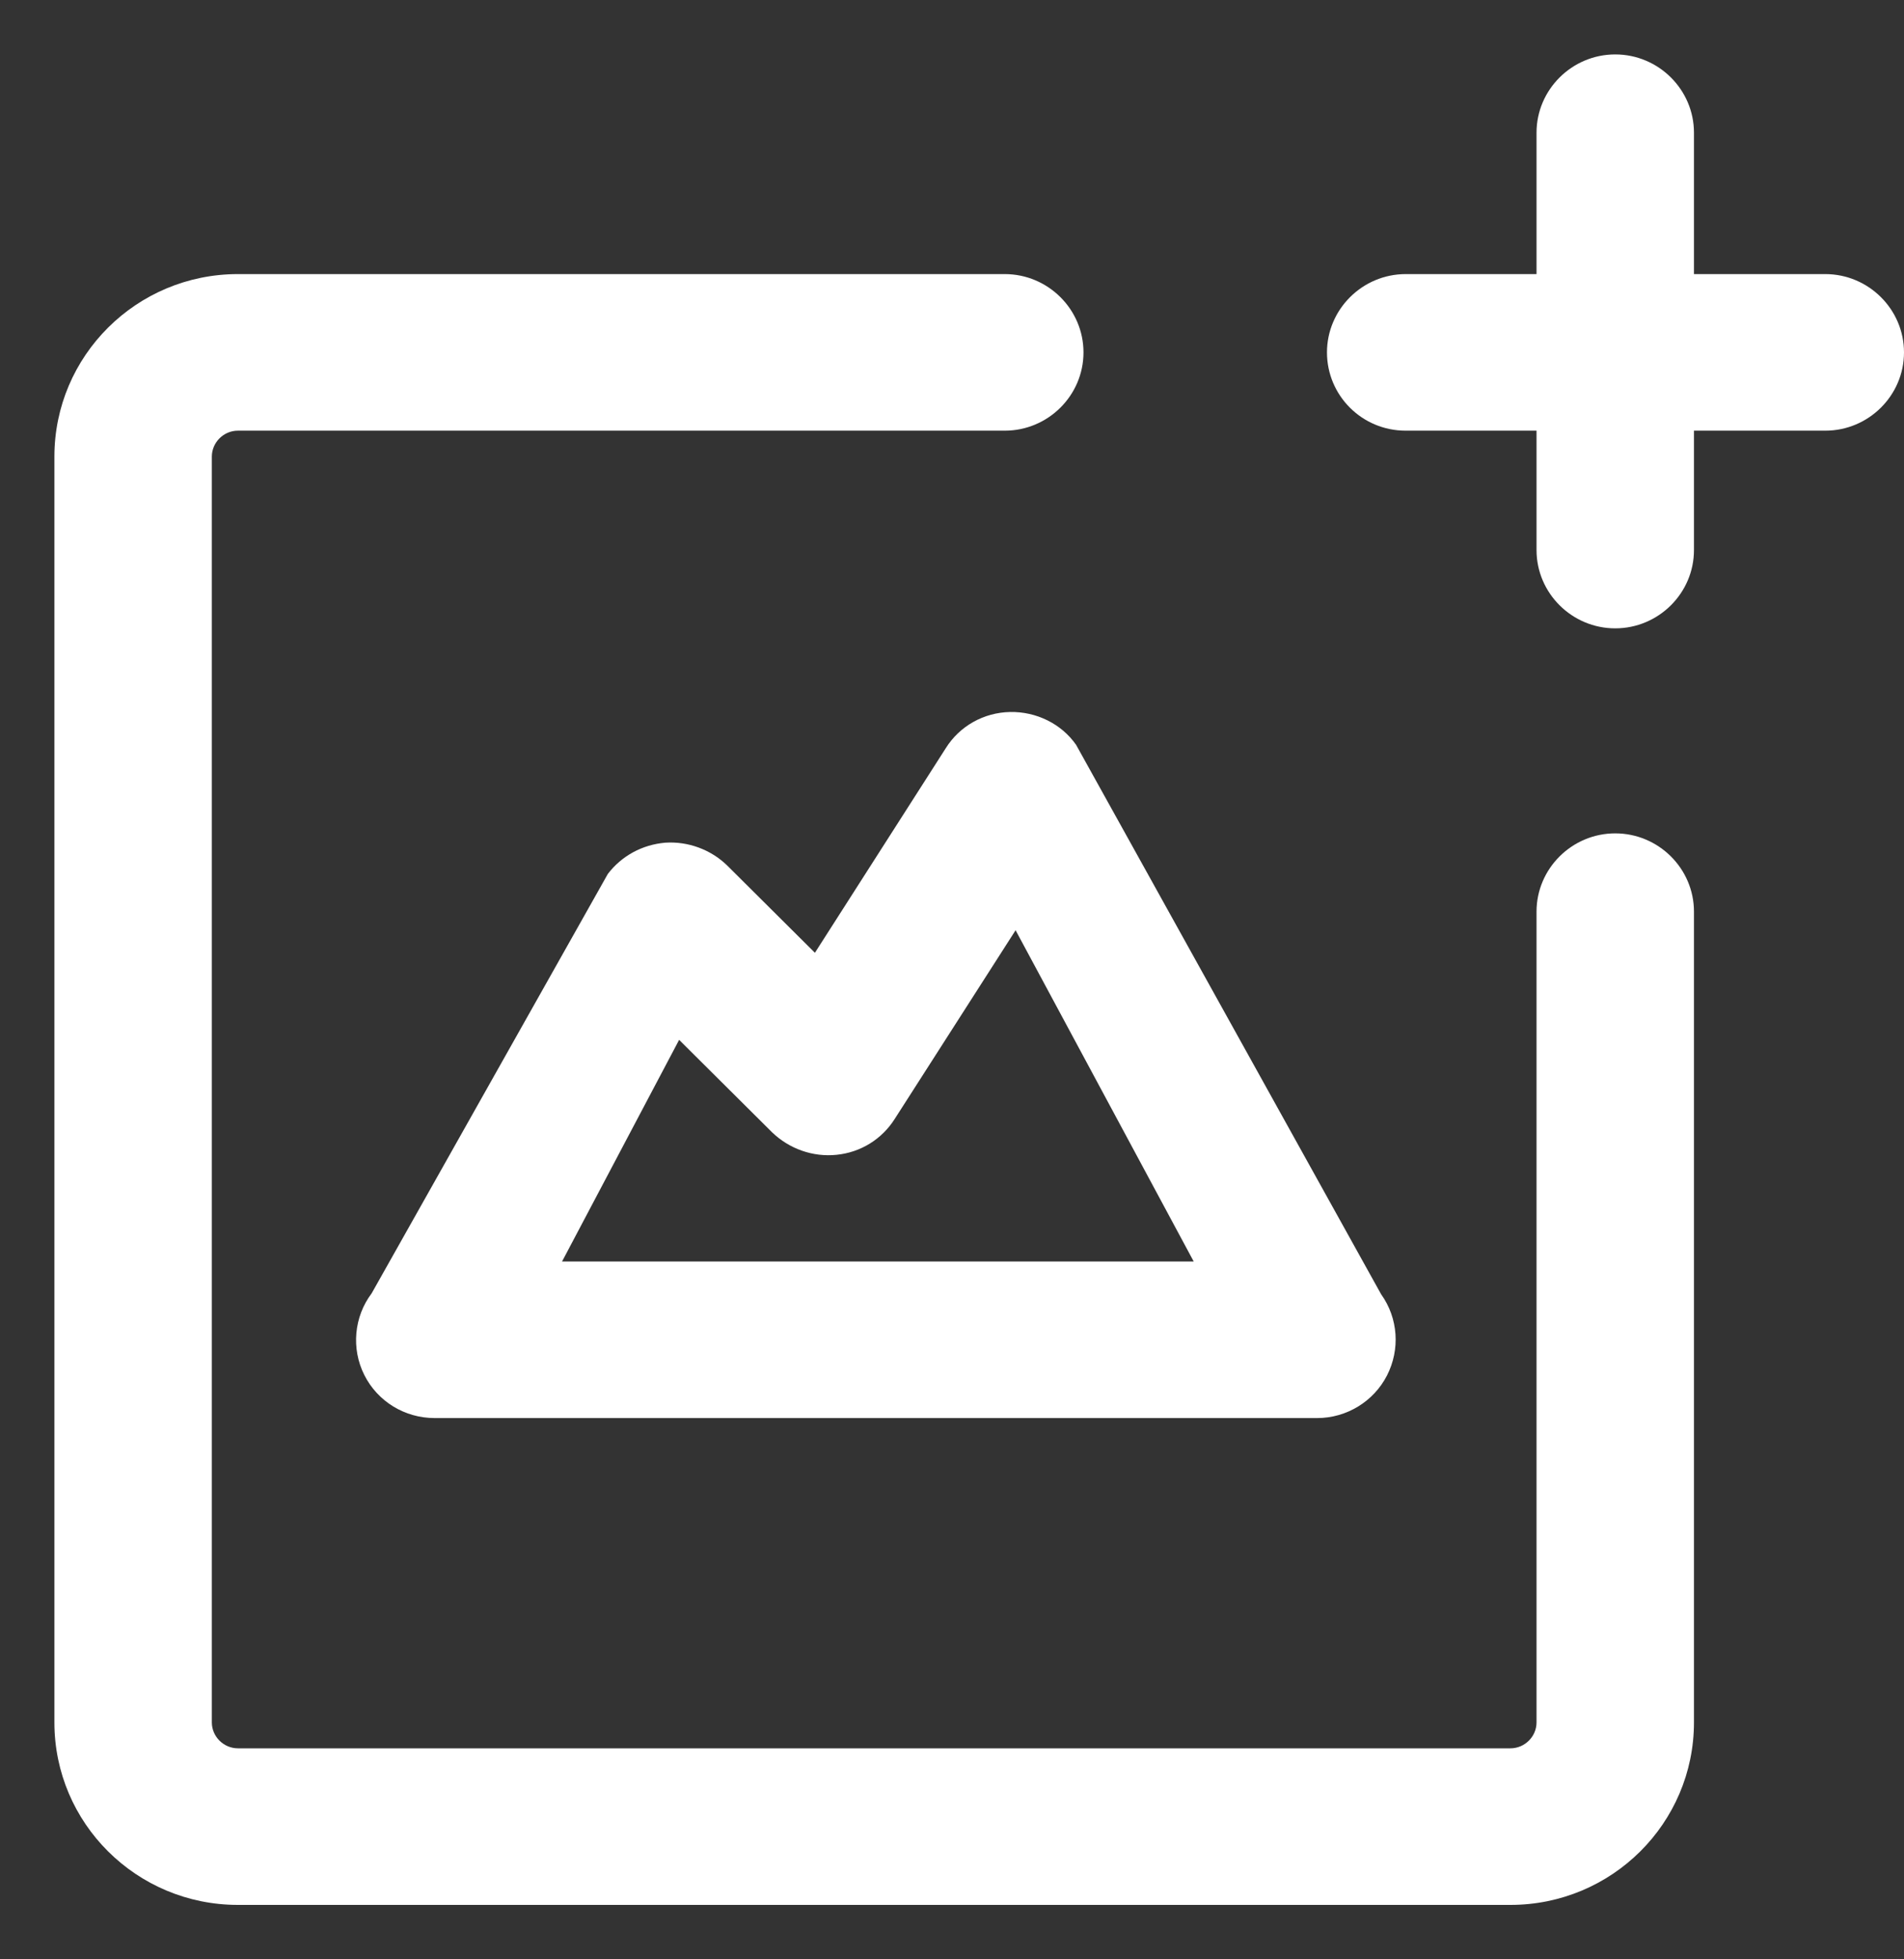 <svg width="35" height="36" viewBox="0 0 35 36" fill="none" xmlns="http://www.w3.org/2000/svg">
<rect x="0" y="0" width="35" height="36" fill="#333333" stroke="none"/>
<path fill-rule="evenodd" clip-rule="evenodd" d="M29.692 15.312C28.896 15.312 28.245 15.959 28.245 16.75V31.647C28.245 31.907 28.028 32.123 27.766 32.123H4.373C4.111 32.123 3.894 31.907 3.894 31.647V8.39C3.894 8.129 4.111 7.913 4.373 7.913H18.47C19.266 7.913 19.917 7.266 19.917 6.475C19.917 5.684 19.266 5.036 18.47 5.036H4.373C2.51 5.036 1 6.538 1 8.39V31.647C1 33.499 2.51 35 4.373 35H27.766C29.629 35 31.139 33.499 31.139 31.647V16.75C31.139 15.959 30.488 15.312 29.692 15.312Z" fill="white"/>
<path fill-rule="evenodd" clip-rule="evenodd" d="M18.57 13.082C18.081 13.091 17.638 13.343 17.385 13.748L14.98 17.506L13.361 15.896C13.063 15.609 12.647 15.456 12.231 15.483C11.806 15.519 11.426 15.726 11.173 16.058L6.832 23.763C6.507 24.194 6.453 24.778 6.697 25.264C6.941 25.749 7.438 26.055 7.99 26.055H24.212C24.755 26.055 25.252 25.749 25.496 25.273C25.74 24.796 25.704 24.221 25.388 23.78L19.781 13.685C19.51 13.298 19.049 13.073 18.57 13.082ZM21.943 23.178H10.332L12.484 19.106L14.193 20.805C14.51 21.11 14.944 21.263 15.378 21.218C15.821 21.174 16.21 20.931 16.445 20.562L18.669 17.092L21.943 23.178Z" fill="white"/>
<path fill-rule="evenodd" clip-rule="evenodd" d="M33.553 5.036H31.139V2.438C31.139 1.647 30.488 1 29.692 1C28.896 1 28.245 1.647 28.245 2.438V5.036H25.84C25.044 5.036 24.393 5.684 24.393 6.475C24.393 7.266 25.035 7.913 25.84 7.913H28.245V10.107C28.245 10.898 28.896 11.545 29.692 11.545C30.488 11.545 31.139 10.898 31.139 10.107V7.913H33.553C34.349 7.913 35 7.266 35 6.475C35 5.684 34.349 5.036 33.553 5.036Z" fill="white"/>
</svg>

